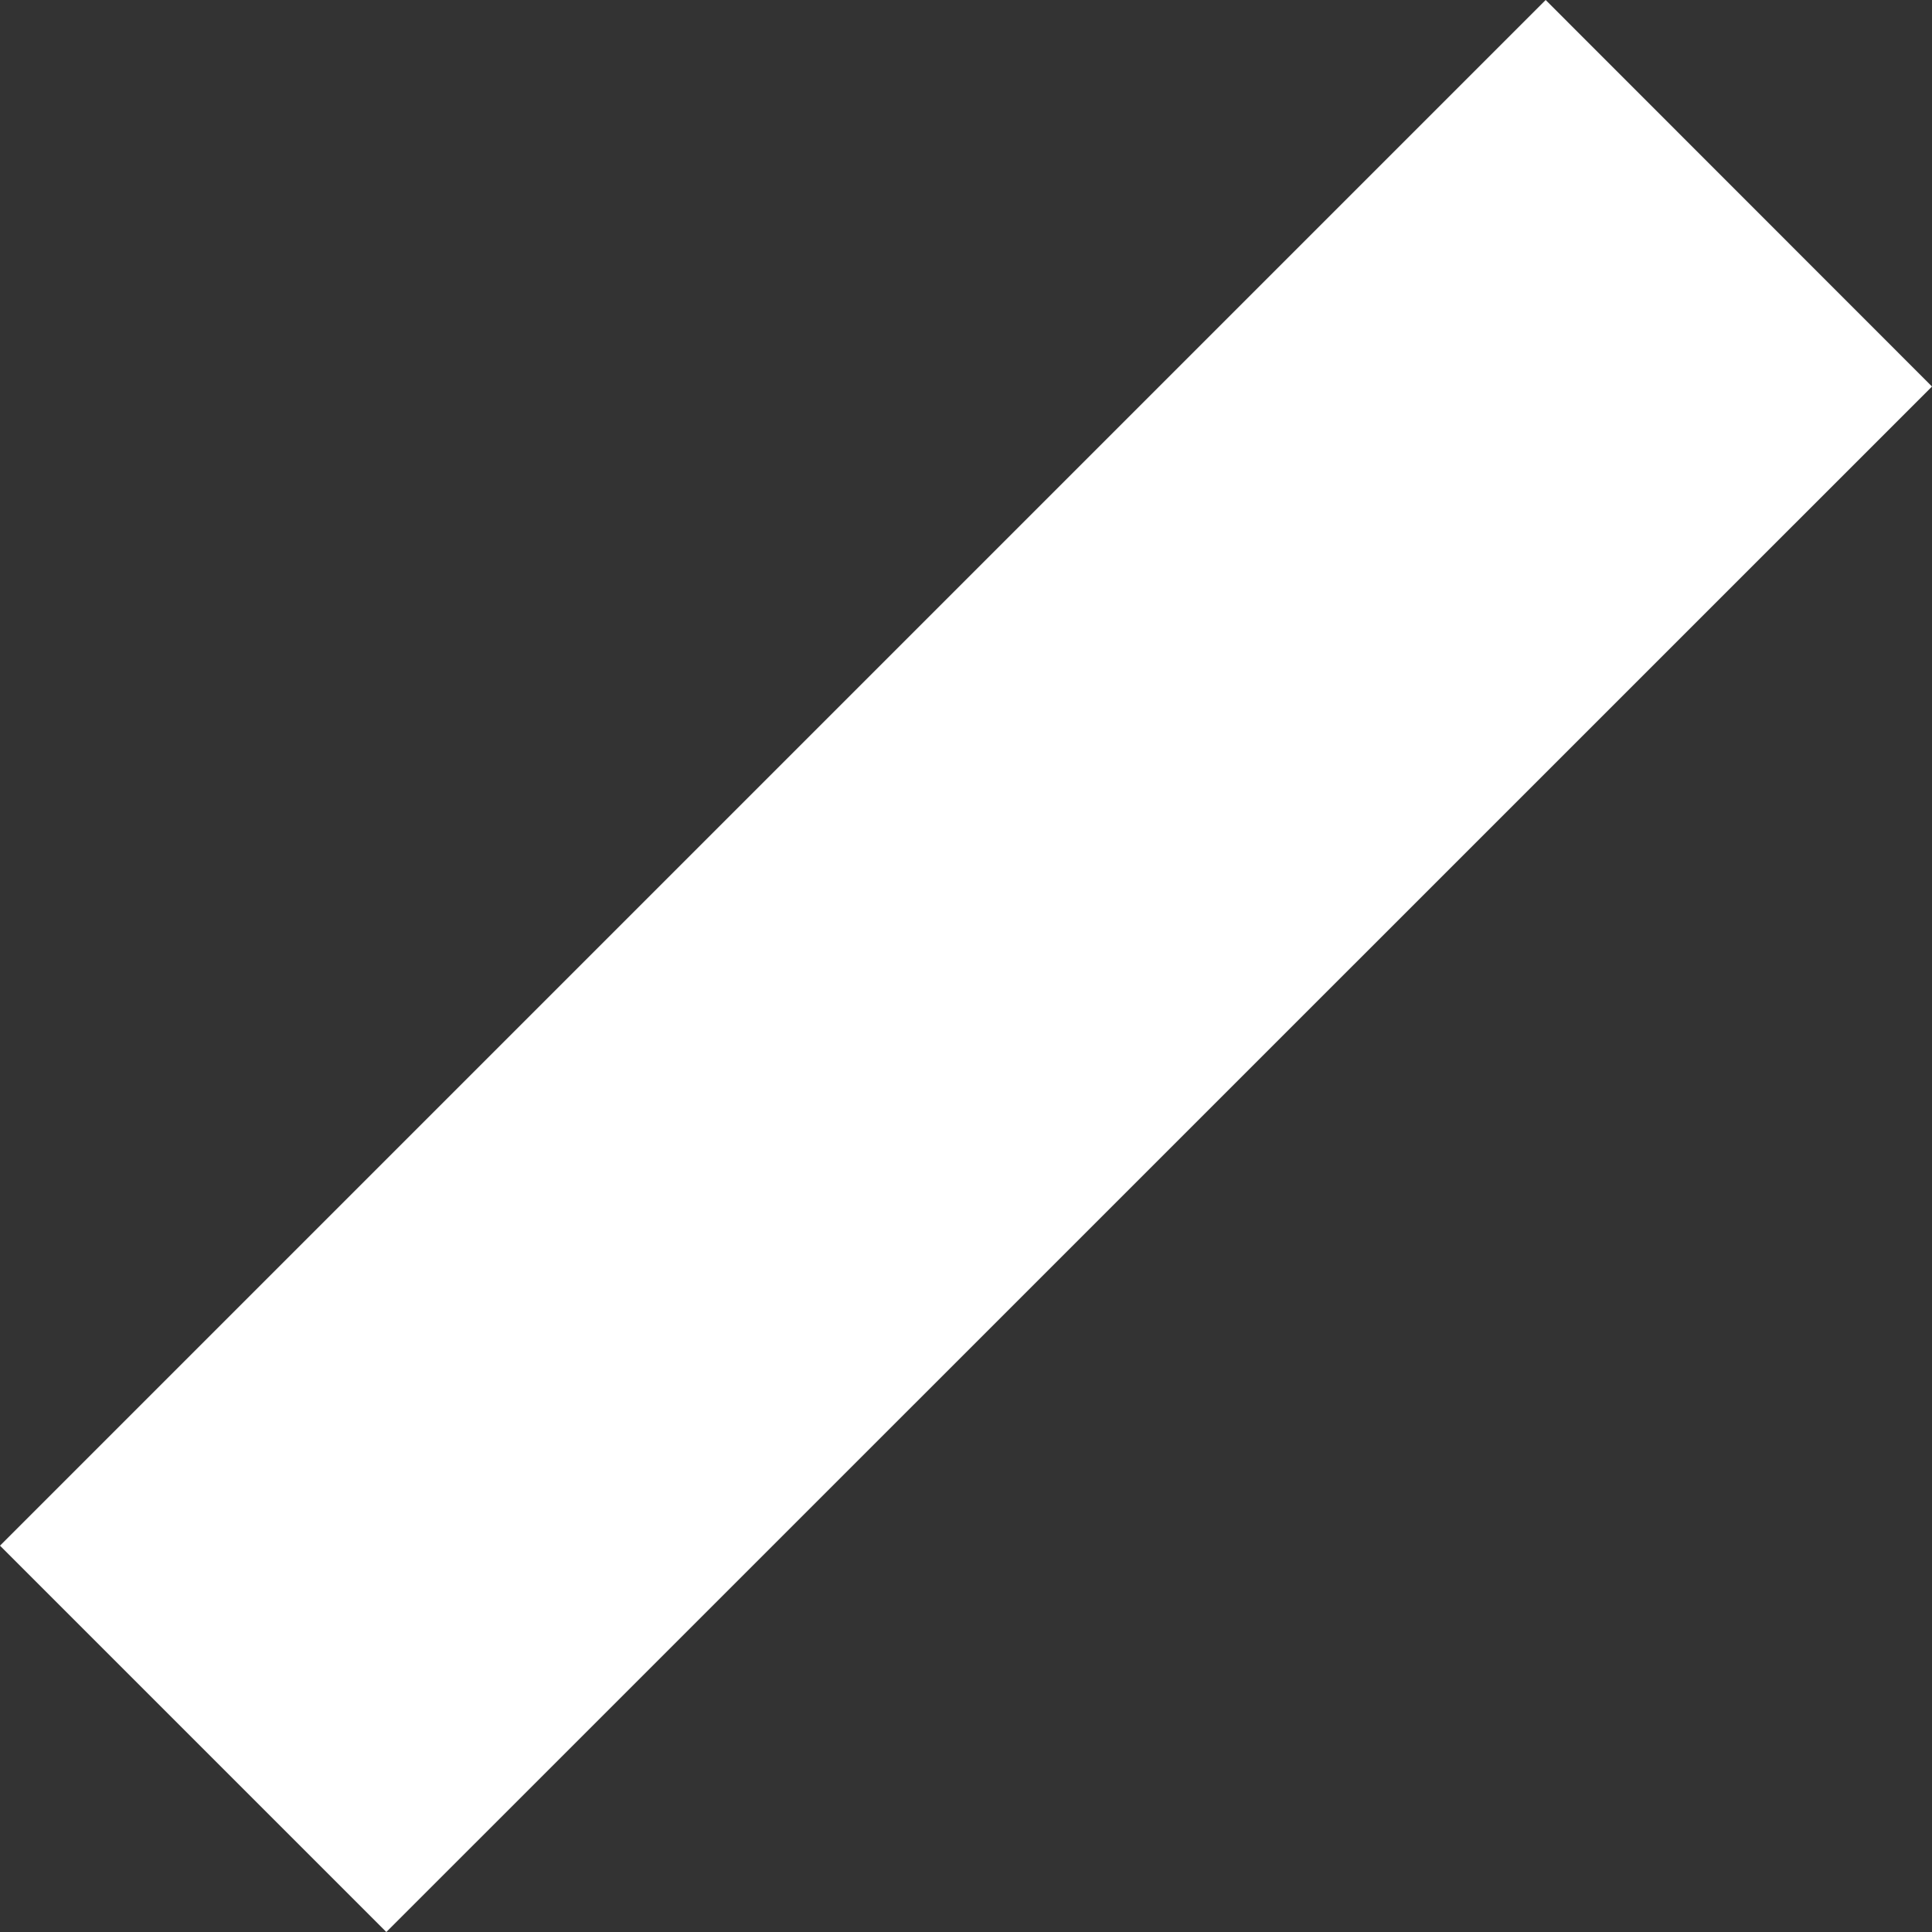 <svg width="32px" height="32px" viewBox="0 0 32 32" version="1.1" xmlns="http://www.w3.org/2000/svg" xmlns:xlink="http://www.w3.org/1999/xlink">
  <rect x="0" y="0" width="32" height="32" fill="#333333" stroke="none"/>
  <!-- Generator: Sketch 48.2 (47327) - http://www.bohemiancoding.com/sketch -->
  <desc>Created with Sketch.</desc>
  <defs></defs>
  <g id="Styleguide" stroke="none" stroke-width="1" fill="none" fill-rule="evenodd">
    <g transform="translate(-159, -623)" fill="#FFFFFF" id="UI_icons">
      <g transform="translate(150, 527)">
        <g id="Icons" transform="translate(0, 87)">
          <g id="logo">
            <rect id="bg" opacity="0" x="0" y="0" width="50" height="50"></rect>
            <polyline id="Logo" points="15.399 41 9 34.601 34.601 9 41 15.402 15.399 41"></polyline>
          </g>
        </g>
      </g>
    </g>
  </g>
</svg>